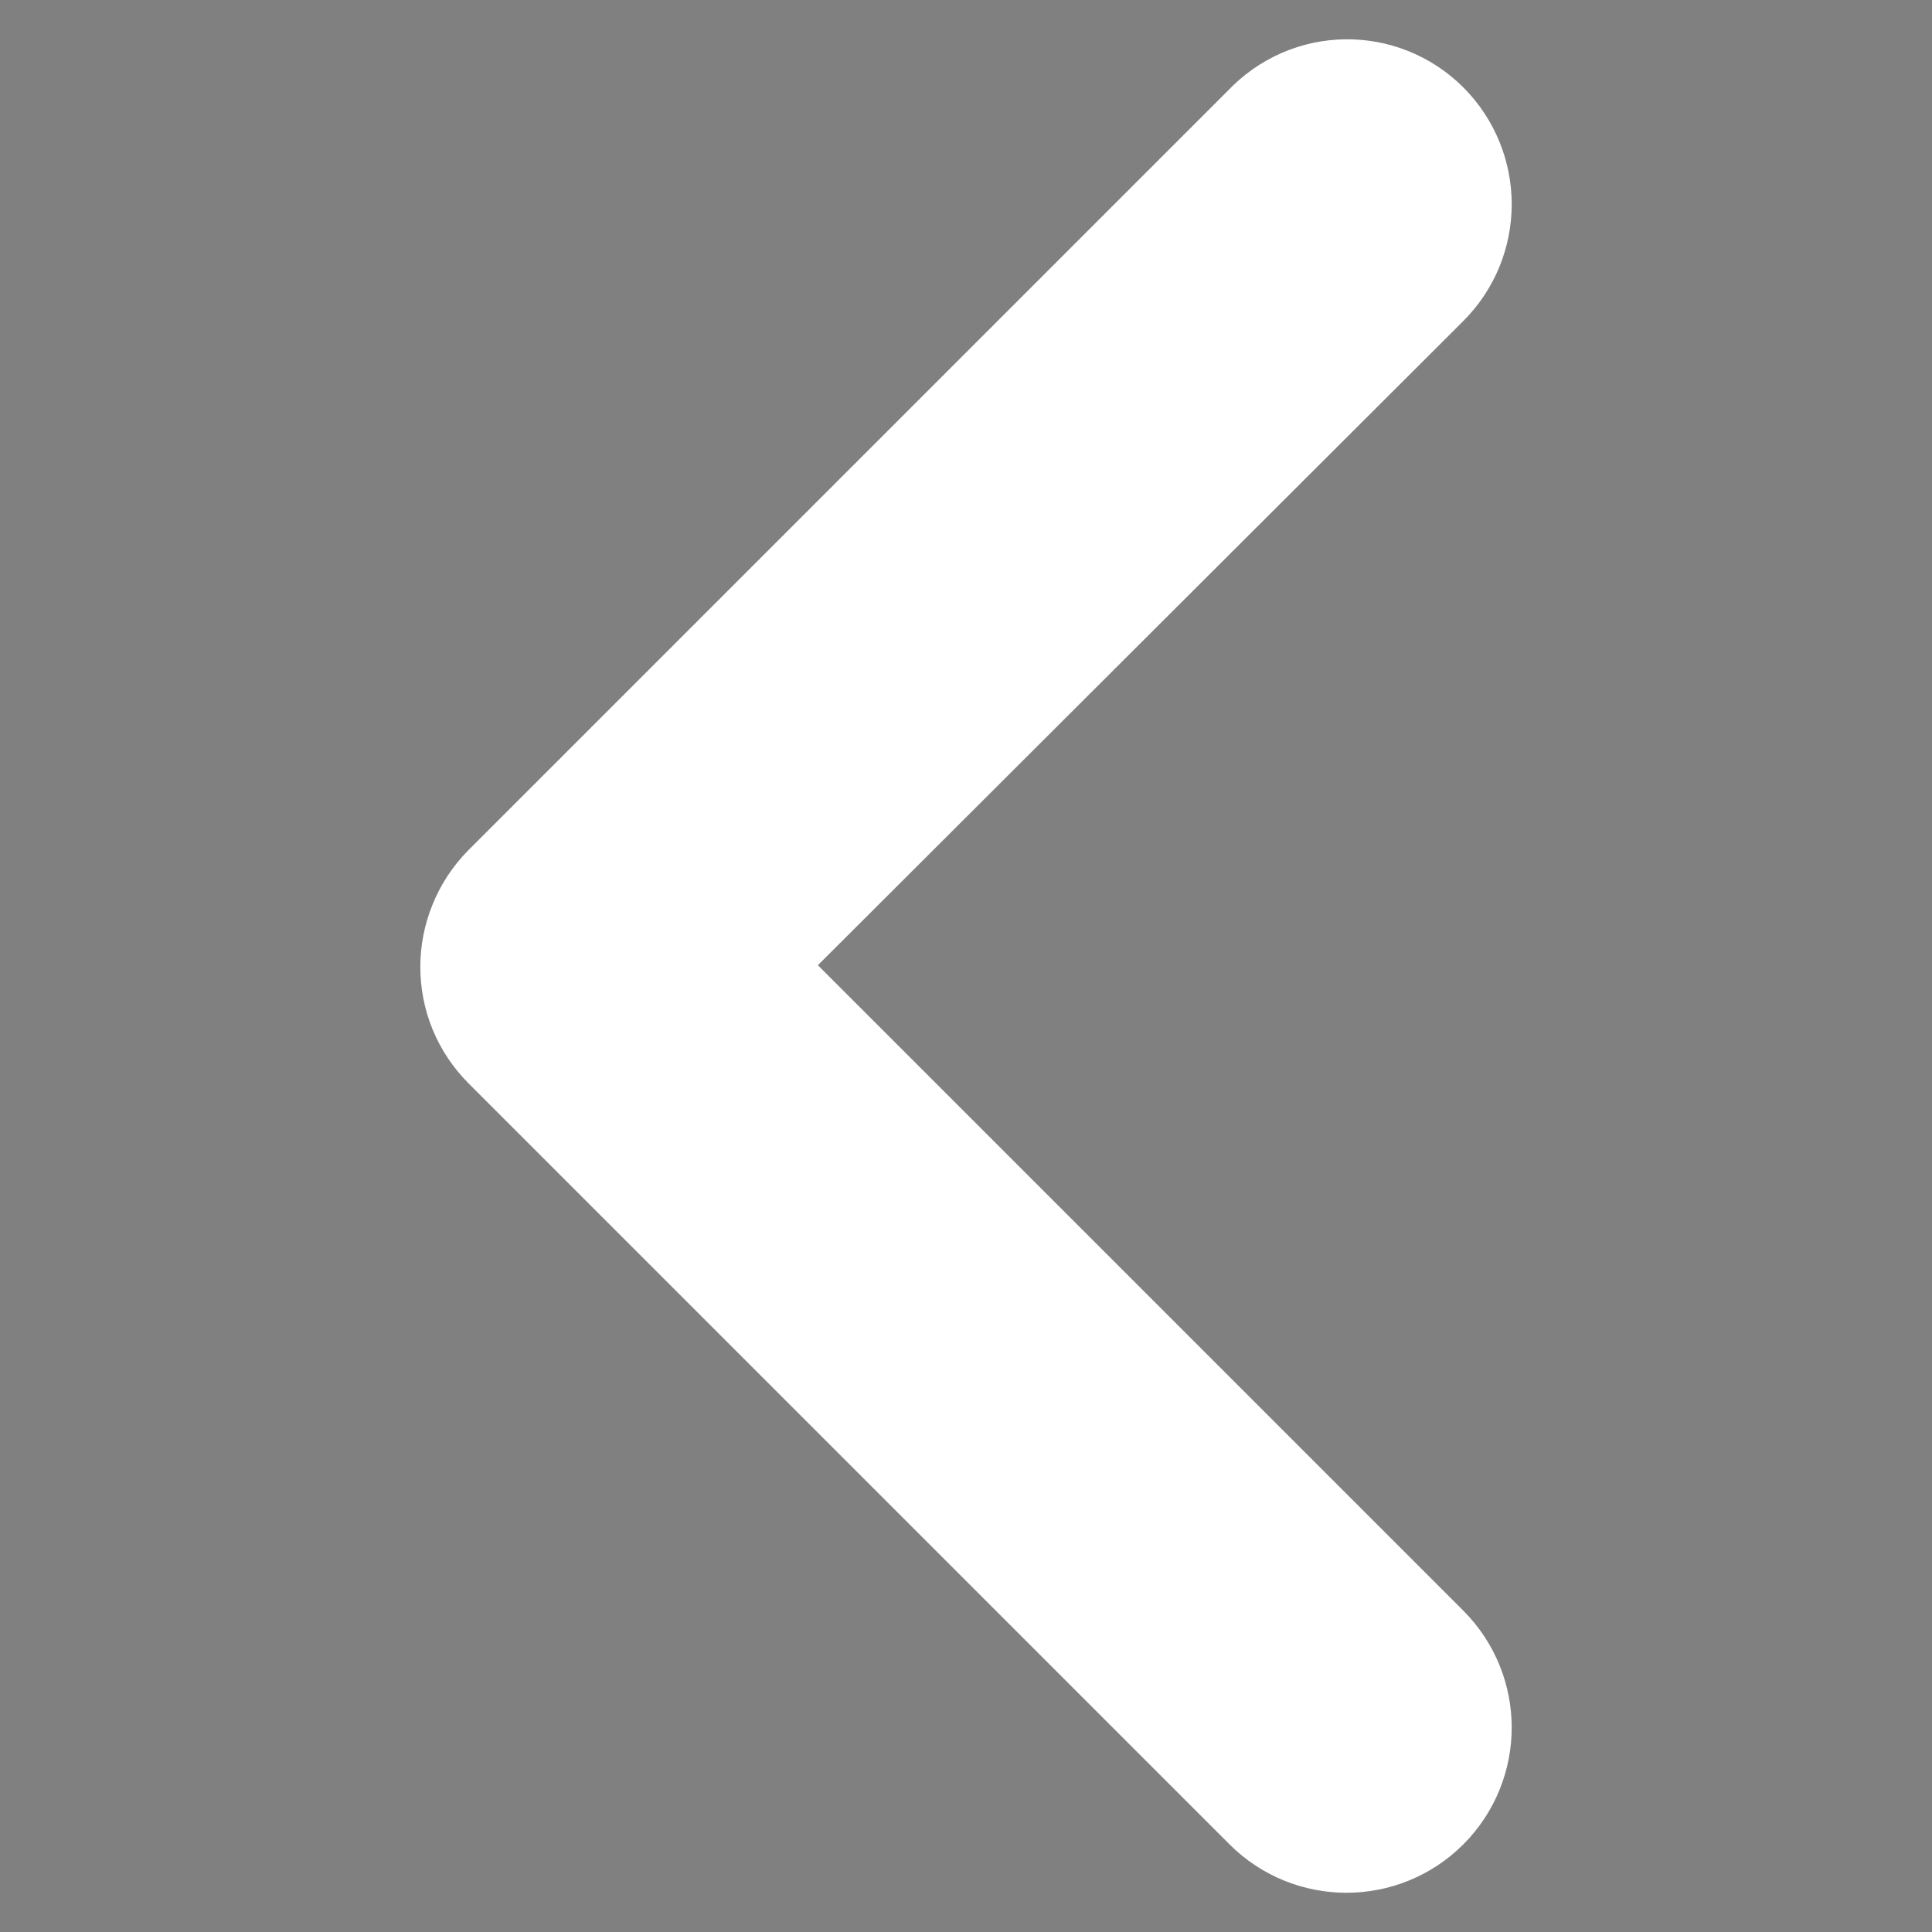 <?xml version="1.0" encoding="utf-8"?>
<!-- Generator: Adobe Illustrator 16.0.0, SVG Export Plug-In . SVG Version: 6.00 Build 0)  -->
<!DOCTYPE svg PUBLIC "-//W3C//DTD SVG 1.1//EN" "http://www.w3.org/Graphics/SVG/1.1/DTD/svg11.dtd">
<svg version="1.1" id="Layer_1" xmlns="http://www.w3.org/2000/svg" xmlns:xlink="http://www.w3.org/1999/xlink" x="0px" y="0px"
	 width="18px" height="18px" viewBox="18.5 18.5 18 18" enable-background="new 18.5 18.5 18 18" xml:space="preserve">
<rect x="18.5" y="18.5" width="18" height="18" fill="#808080" stroke="none"/>
<g>
	<path d="M137.2,11.929L53.635,95.494c-1.24,1.24-1.861,2.945-1.861,4.497c0,1.704,0.621,3.255,1.861,4.495l83.565,83.565
		c2.479,2.48,6.512,2.48,8.991,0c2.481-2.479,2.481-6.512,0-8.991L66.968,99.836l79.226-79.07c2.48-2.48,2.48-6.512,0-8.992
		C143.712,9.293,139.682,9.293,137.2,11.929z"/>
</g>
<g>
	<path d="M63.691-77.332L45.333-58.973c-0.272,0.273-0.409,0.647-0.409,0.988c0,0.375,0.137,0.715,0.409,0.988l18.358,18.358
		c0.545,0.545,1.431,0.545,1.976,0c0.545-0.545,0.545-1.431,0-1.976L48.262-58.019L65.667-75.39c0.545-0.545,0.545-1.431,0-1.976
		C65.122-77.911,64.236-77.911,63.691-77.332z"/>
</g>
<g>
	<path fill="#FFFFFF" stroke="#FFFFFF" stroke-width="2" stroke-miterlimit="10" d="M30.663,20.036l-7.089,7.089
		c-0.105,0.105-0.158,0.25-0.158,0.381c0,0.145,0.053,0.276,0.158,0.382l7.089,7.089c0.21,0.21,0.553,0.21,0.763,0
		c0.211-0.211,0.211-0.553,0-0.764l-6.721-6.721l6.721-6.708c0.211-0.21,0.211-0.552,0-0.763
		C31.216,19.812,30.873,19.812,30.663,20.036z"/>
</g>
</svg>
